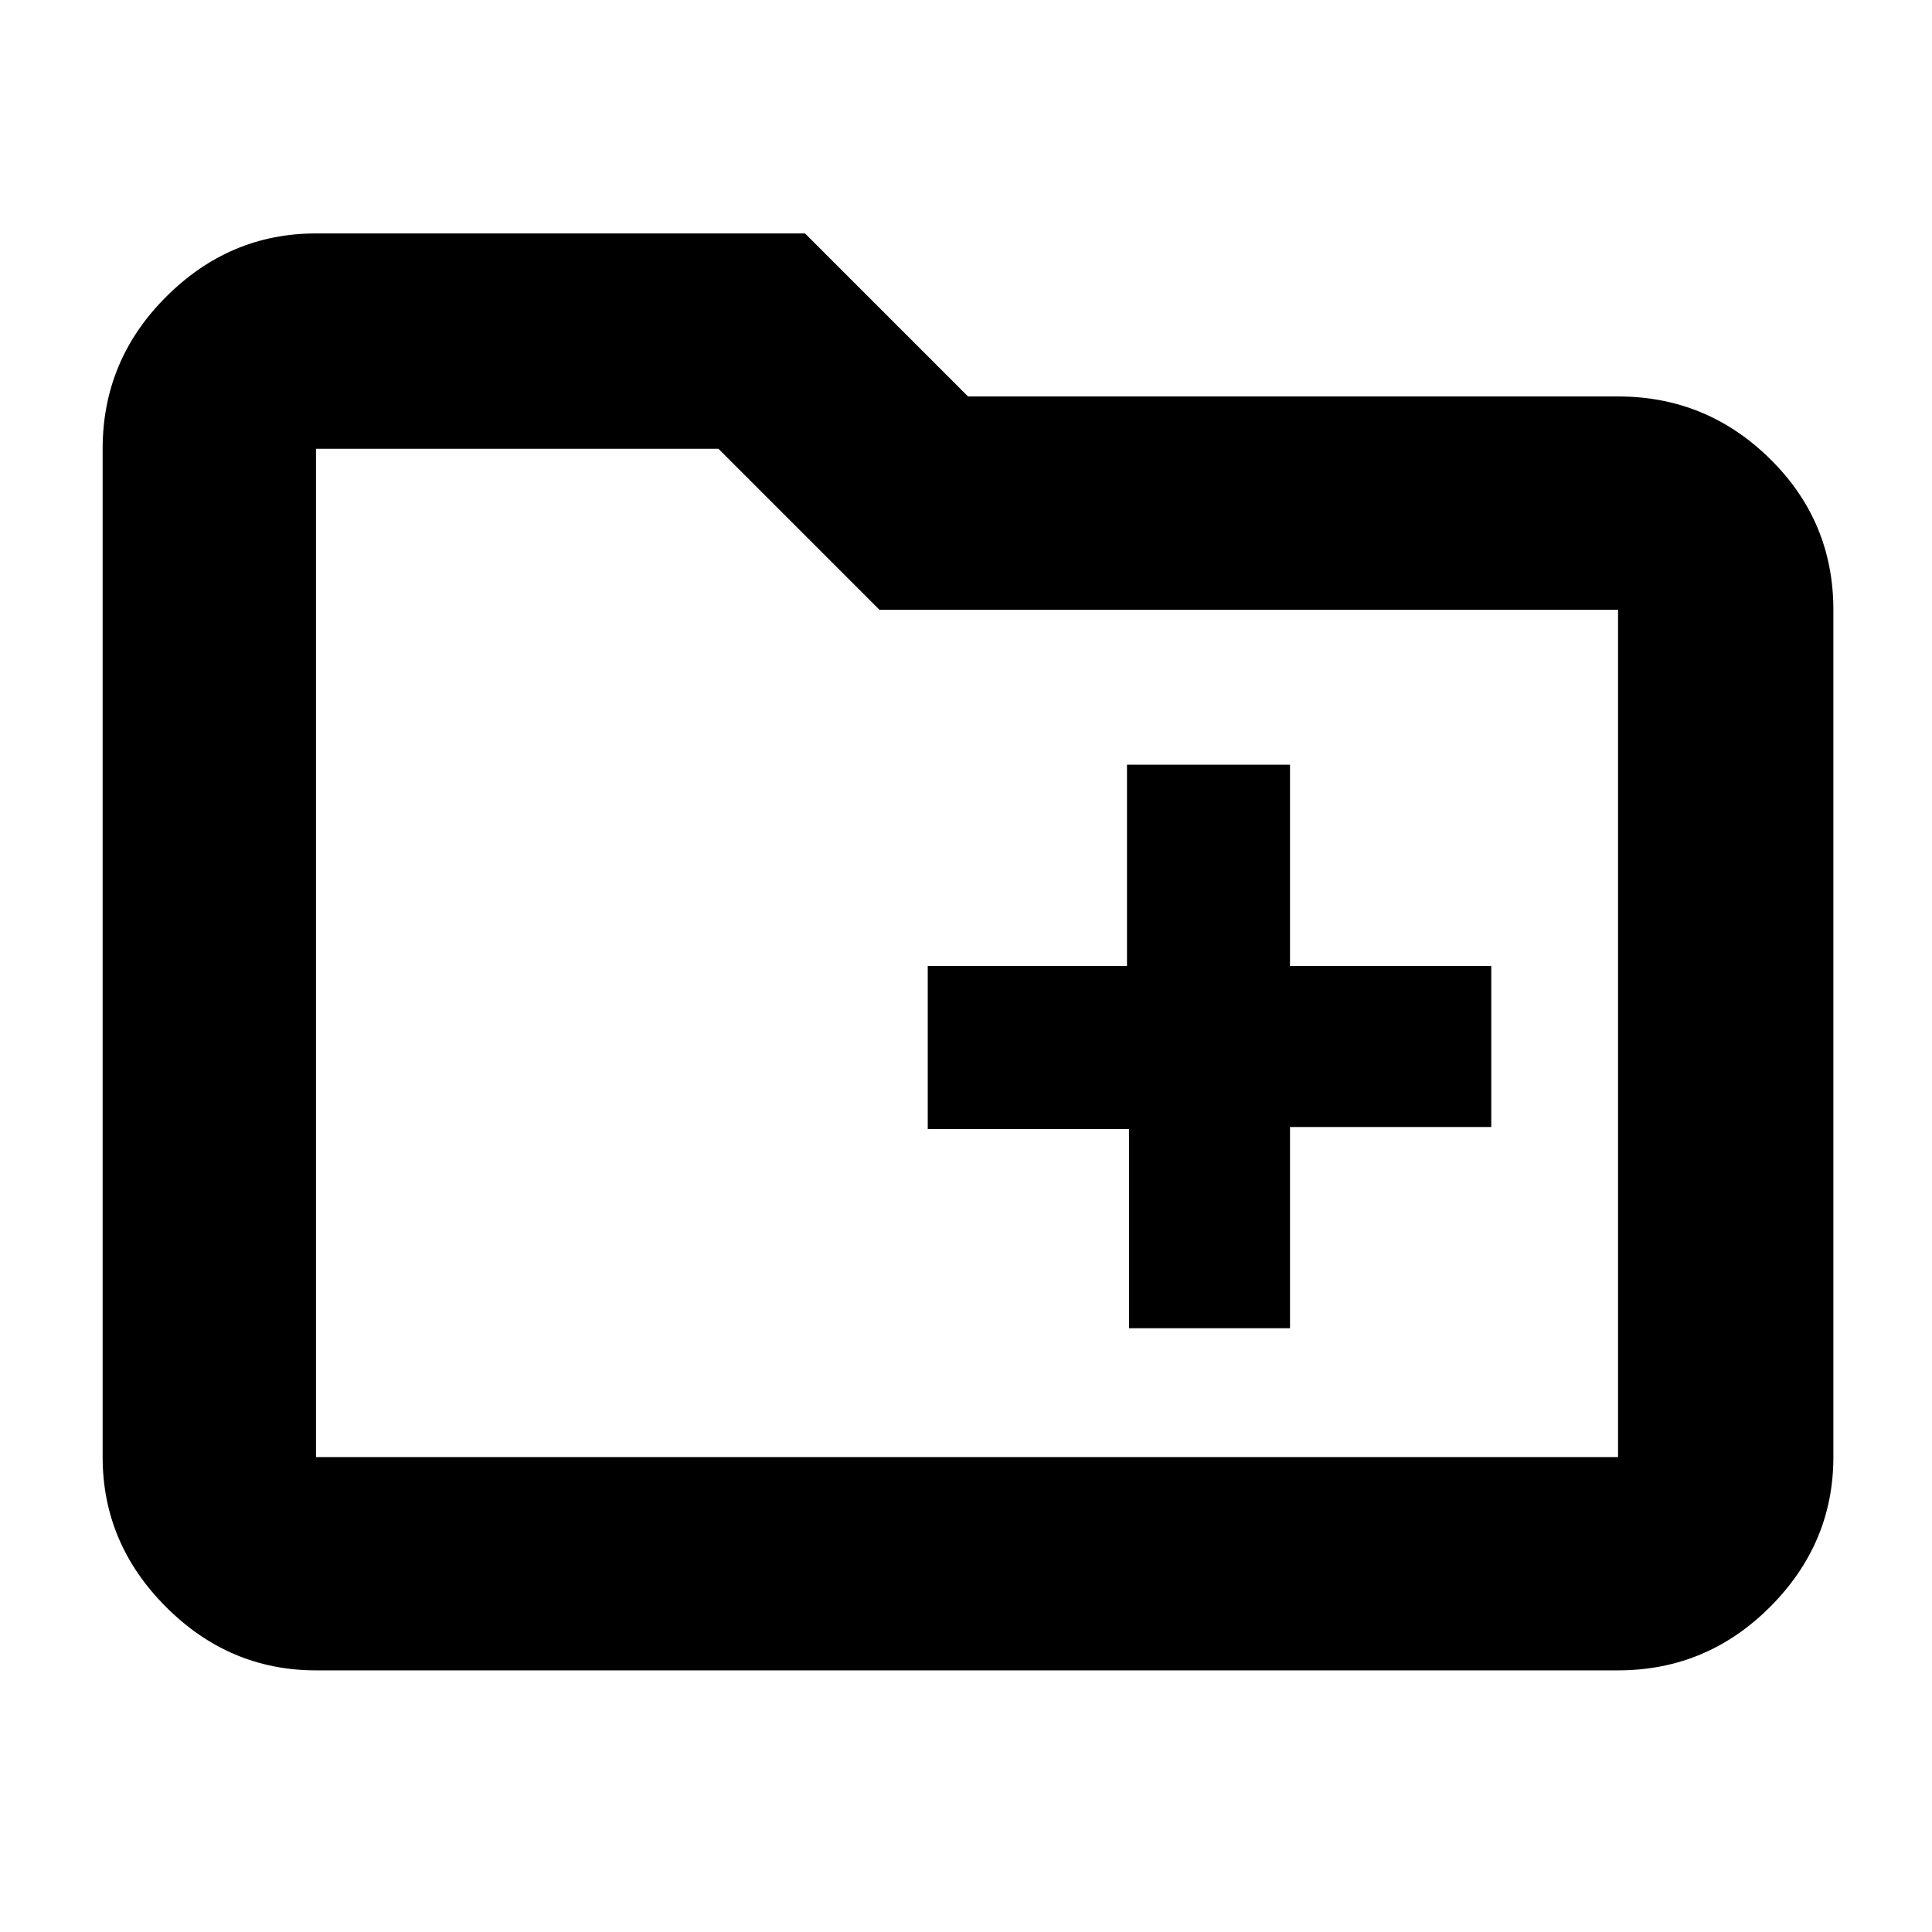 <svg xmlns="http://www.w3.org/2000/svg" height="40" width="40"><path d="M23.375 27.5H26.708V23.333H30.875V20H26.708V15.833H23.333V20H19.208V23.375H23.375ZM6.542 34.583Q4.75 34.583 3.438 33.271Q2.125 31.958 2.125 30.167V9.292Q2.125 7.458 3.438 6.146Q4.75 4.833 6.542 4.833H16.667L20.042 8.208H33.5Q35.333 8.208 36.646 9.5Q37.958 10.792 37.958 12.625V30.167Q37.958 31.958 36.646 33.271Q35.333 34.583 33.5 34.583ZM6.542 9.292V30.167Q6.542 30.167 6.542 30.167Q6.542 30.167 6.542 30.167H33.5Q33.5 30.167 33.5 30.167Q33.5 30.167 33.5 30.167V12.625Q33.5 12.625 33.5 12.625Q33.5 12.625 33.5 12.625H18.208L14.875 9.292H6.542Q6.542 9.292 6.542 9.292Q6.542 9.292 6.542 9.292ZM6.542 9.292Q6.542 9.292 6.542 9.292Q6.542 9.292 6.542 9.292V12.625Q6.542 12.625 6.542 12.625Q6.542 12.625 6.542 12.625V30.167Q6.542 30.167 6.542 30.167Q6.542 30.167 6.542 30.167Q6.542 30.167 6.542 30.167Q6.542 30.167 6.542 30.167Z"/></svg>